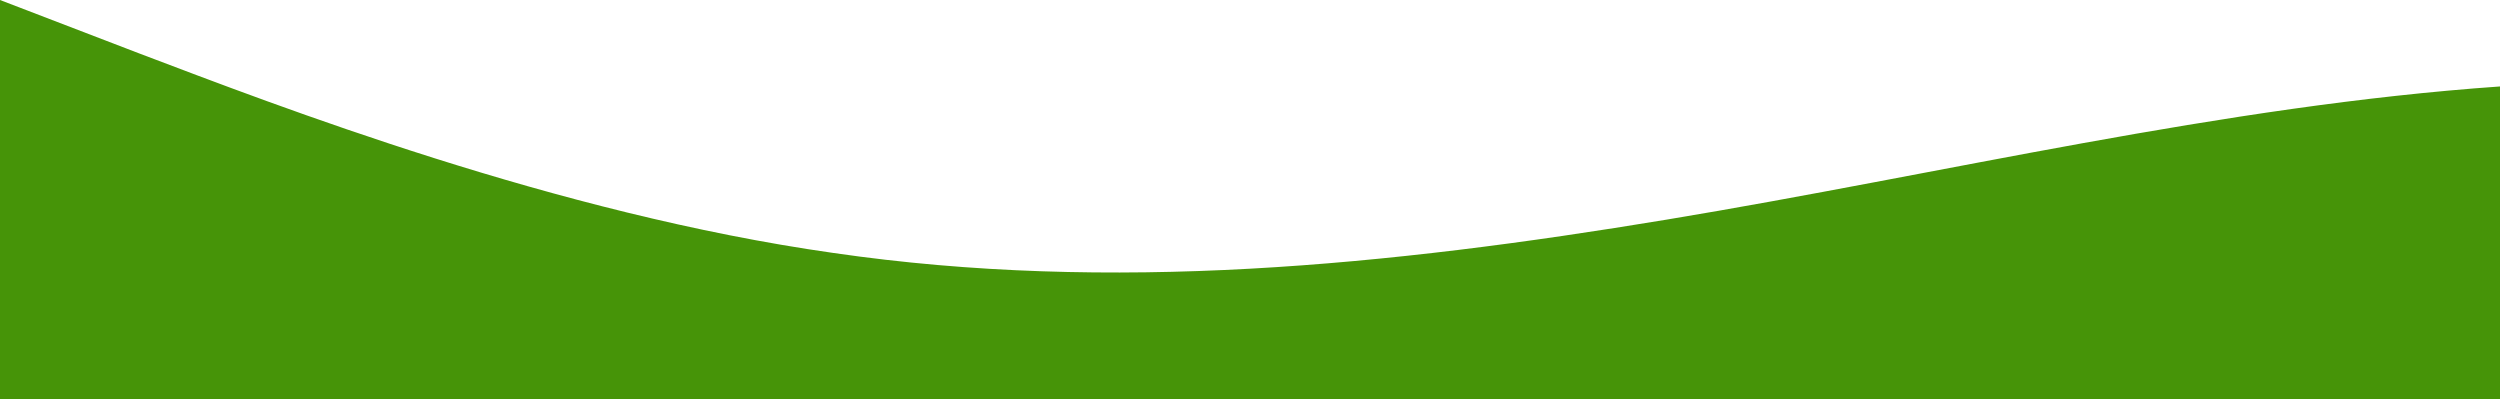 <?xml version="1.0" standalone="no"?>
<svg xmlns:xlink="http://www.w3.org/1999/xlink" id="wave" style="transform:rotate(0deg); transition: 0.3s" viewBox="0 0 1440 230" version="1.1" xmlns="http://www.w3.org/2000/svg"><defs><linearGradient id="sw-gradient-0" x1="0" x2="0" y1="1" y2="0"><stop stop-color="rgba(70, 148, 8, 1)" offset="0%"/><stop stop-color="rgba(70, 148, 8, 1)" offset="100%"/></linearGradient></defs><path style="transform:translate(0, 0px); opacity:1" fill="url(#sw-gradient-0)" d="M0,0L80,30.7C160,61,320,123,480,145.7C640,169,800,153,960,126.5C1120,100,1280,61,1440,49.8C1600,38,1760,54,1920,84.3C2080,115,2240,161,2400,172.5C2560,184,2720,161,2880,138C3040,115,3200,92,3360,69C3520,46,3680,23,3840,34.5C4000,46,4160,92,4320,111.2C4480,130,4640,123,4800,103.5C4960,84,5120,54,5280,65.2C5440,77,5600,130,5760,157.2C5920,184,6080,184,6240,153.3C6400,123,6560,61,6720,42.2C6880,23,7040,46,7200,53.7C7360,61,7520,54,7680,61.3C7840,69,8000,92,8160,92C8320,92,8480,69,8640,65.2C8800,61,8960,77,9120,99.7C9280,123,9440,153,9600,168.7C9760,184,9920,184,10080,161C10240,138,10400,92,10560,69C10720,46,10880,46,11040,49.8C11200,54,11360,61,11440,65.2L11520,69L11520,230L11440,230C11360,230,11200,230,11040,230C10880,230,10720,230,10560,230C10400,230,10240,230,10080,230C9920,230,9760,230,9600,230C9440,230,9280,230,9120,230C8960,230,8800,230,8640,230C8480,230,8320,230,8160,230C8000,230,7840,230,7680,230C7520,230,7360,230,7200,230C7040,230,6880,230,6720,230C6560,230,6400,230,6240,230C6080,230,5920,230,5760,230C5600,230,5440,230,5280,230C5120,230,4960,230,4800,230C4640,230,4480,230,4320,230C4160,230,4000,230,3840,230C3680,230,3520,230,3360,230C3200,230,3040,230,2880,230C2720,230,2560,230,2400,230C2240,230,2080,230,1920,230C1760,230,1600,230,1440,230C1280,230,1120,230,960,230C800,230,640,230,480,230C320,230,160,230,80,230L0,230Z"/></svg>